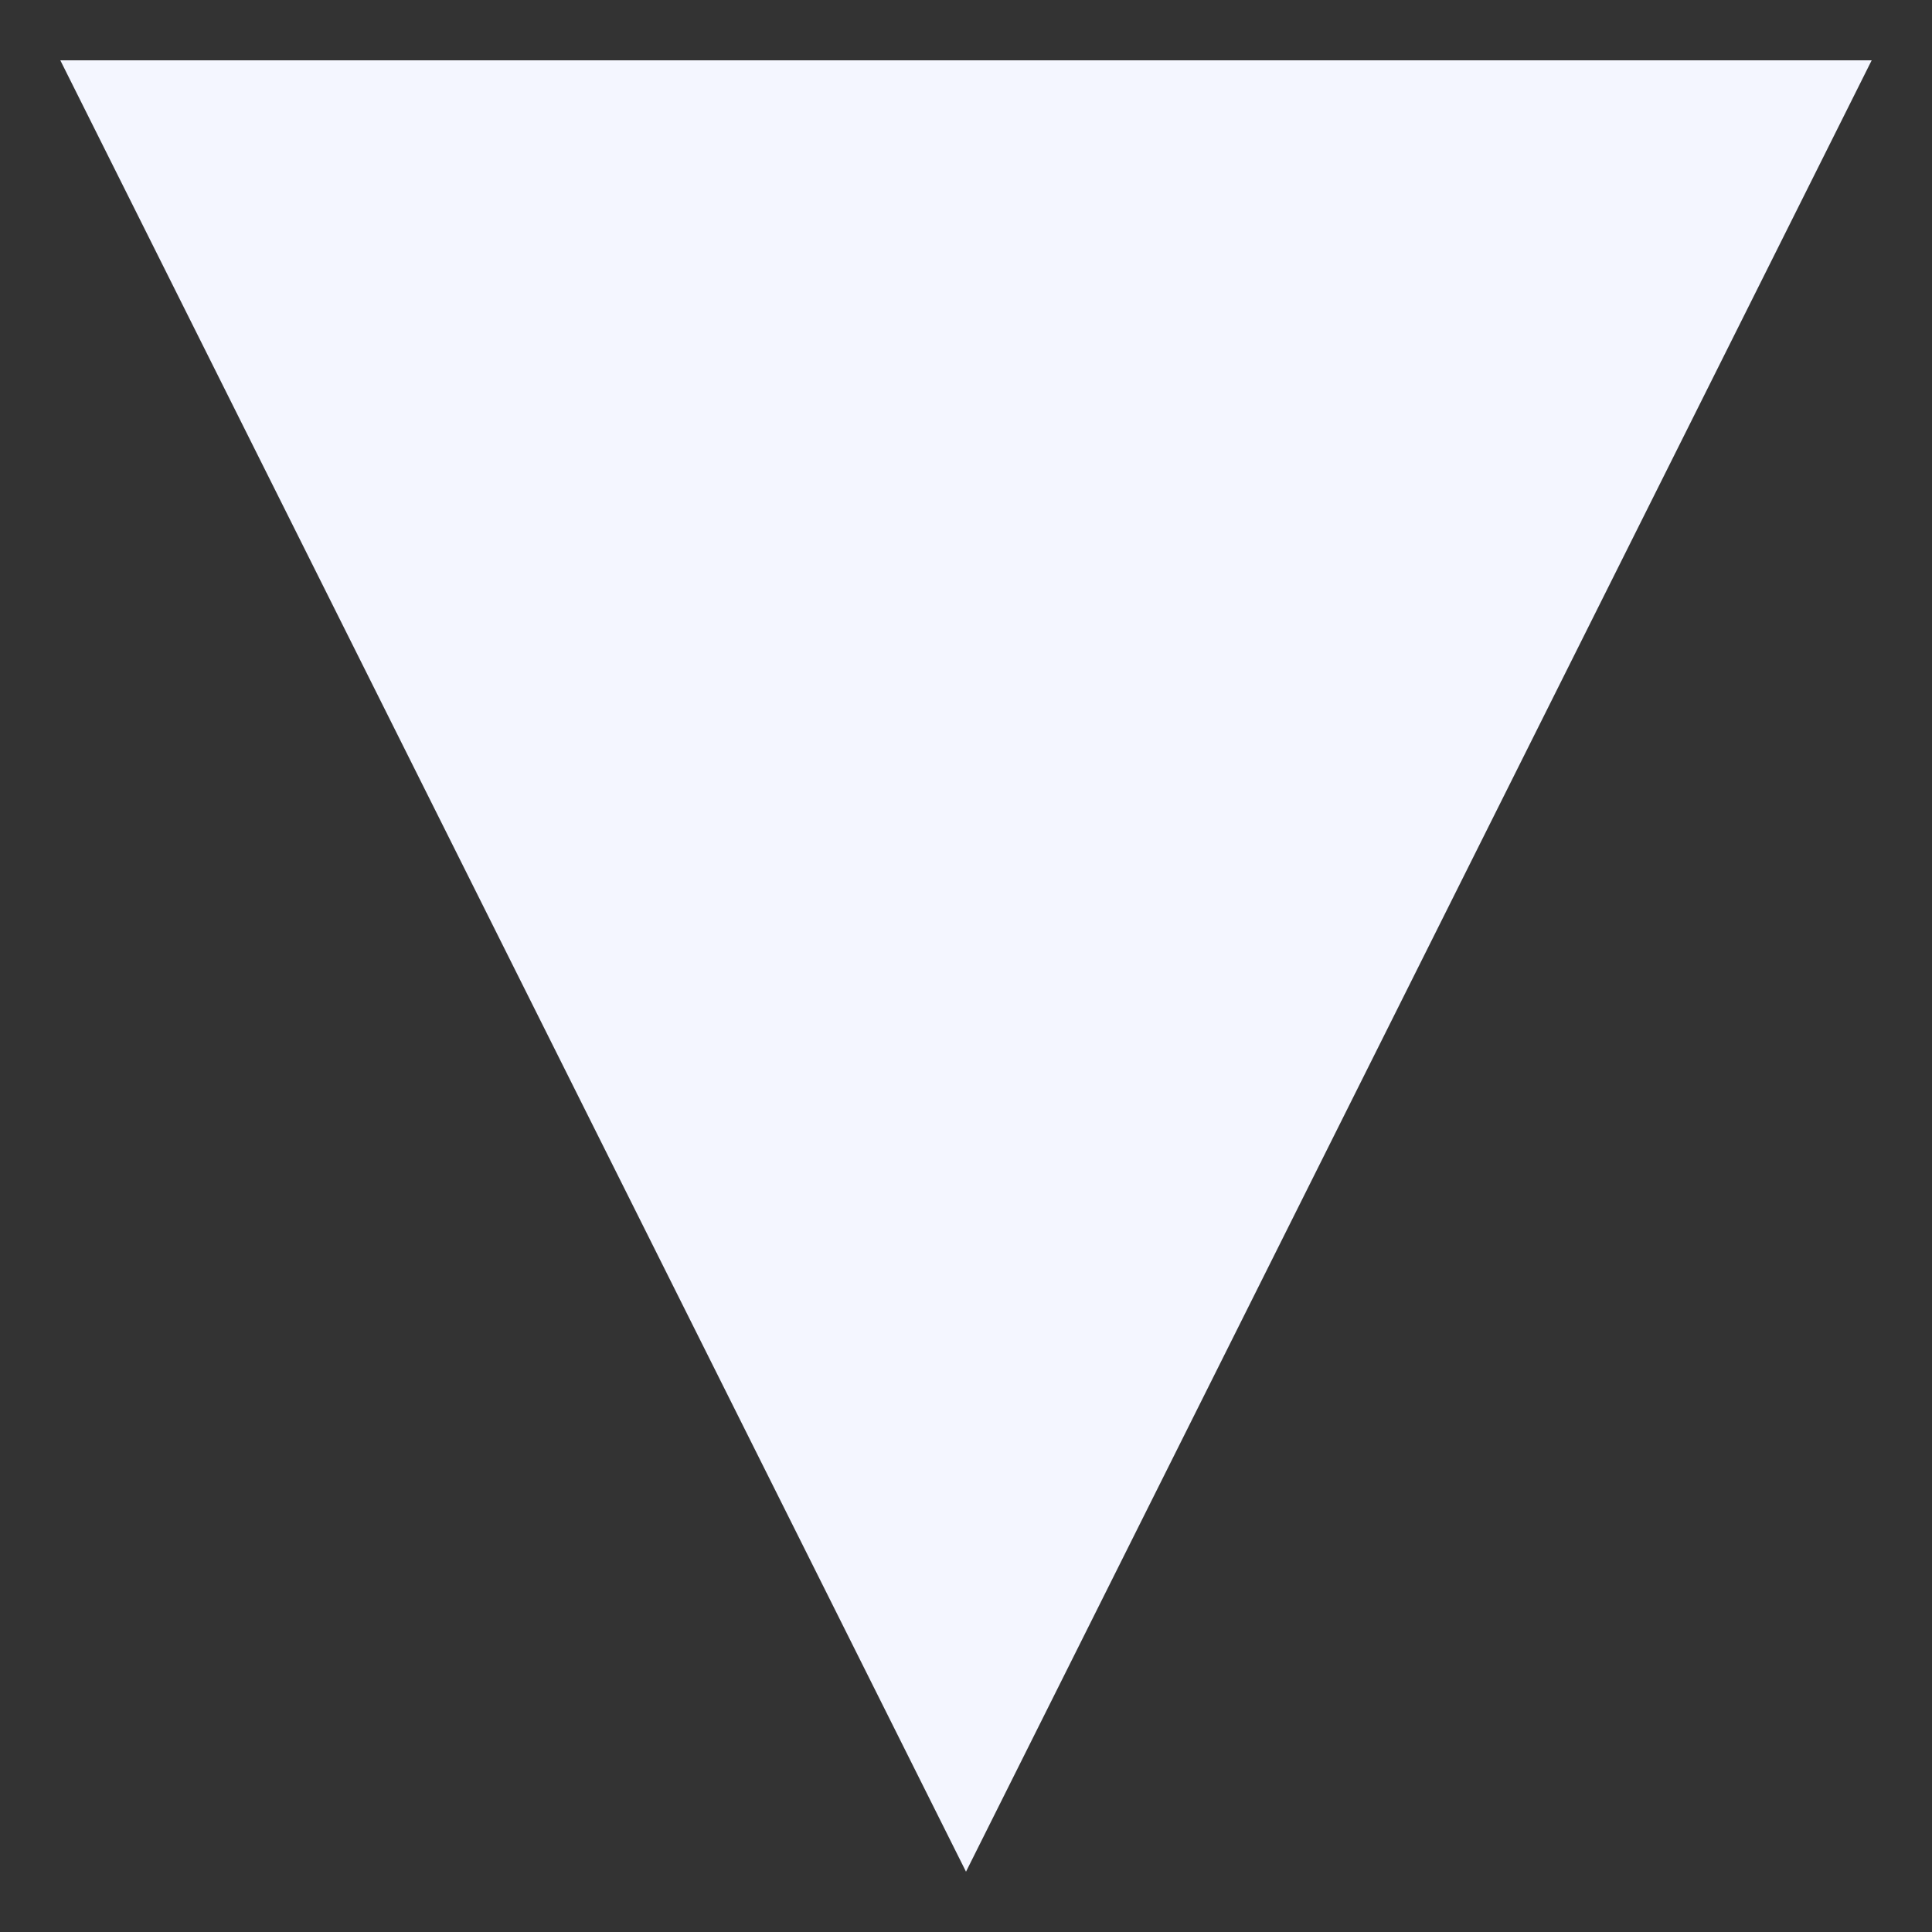 <svg width="9" height="9" viewBox="0 0 9 9" fill="none" xmlns="http://www.w3.org/2000/svg">
<rect x="0" y="0" width="9" height="9" fill="#333333" stroke="none"/>
<g id="emojione-monotone:red-triangle-pointed-up" clip-path="url(#clip0_1185_1276)">
<path id="Vector" d="M4.5 8.719L8.719 0.281L0.281 0.281L4.5 8.719Z" fill="#F4F6FF"/>
</g>
<defs>
<clipPath id="clip0_1185_1276">
<rect width="9" height="9" fill="white" transform="translate(9 9) rotate(180)"/>
</clipPath>
</defs>
</svg>
